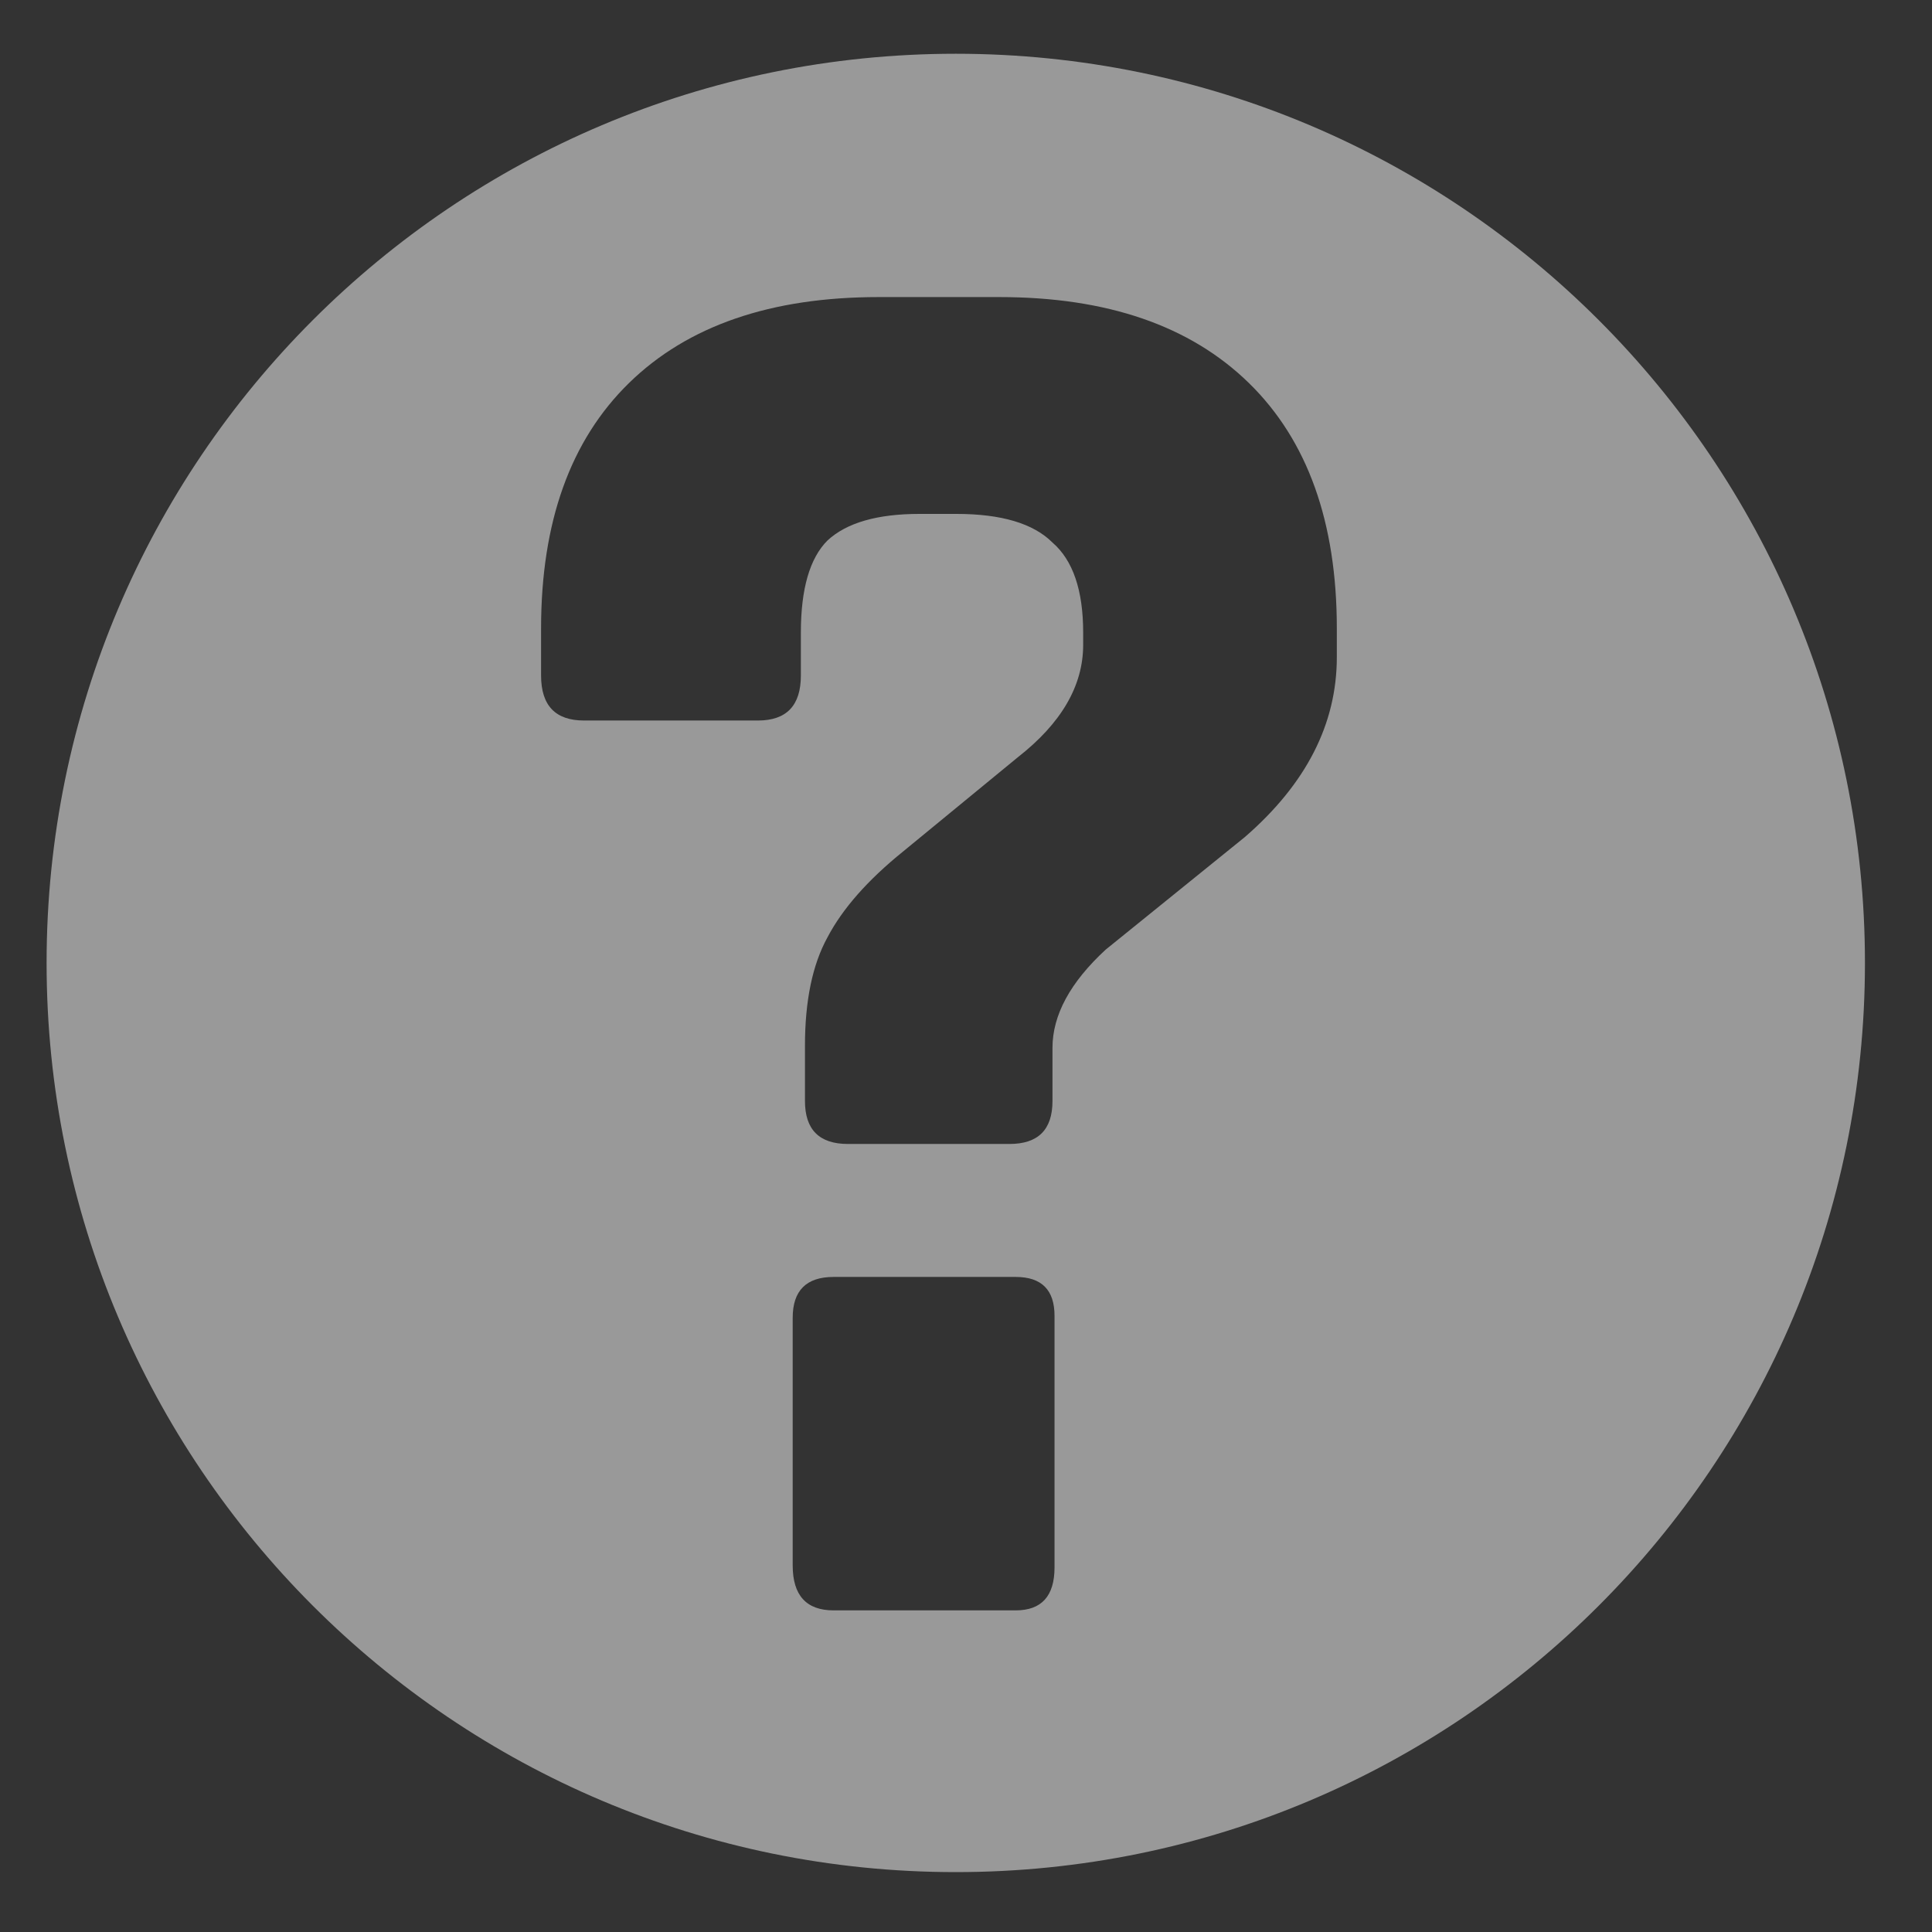 <svg width="17" height="17" viewBox="0 0 17 17" fill="none" xmlns="http://www.w3.org/2000/svg">
<rect x="0" y="0" width="17" height="17" fill="#333333" stroke="none"/>
<path opacity="0.5" fill-rule="evenodd" clip-rule="evenodd" d="M8.41 0.473C3.992 0.473 0.41 4.054 0.41 8.473C0.41 12.891 3.992 16.473 8.41 16.473C12.828 16.473 16.41 12.891 16.41 8.473C16.41 4.054 12.828 0.473 8.41 0.473ZM9.279 13.792V11.578C9.279 11.35 9.165 11.236 8.937 11.236H7.335C7.095 11.236 6.975 11.356 6.975 11.596V13.774C6.975 14.038 7.095 14.17 7.335 14.17H8.937C9.165 14.17 9.279 14.044 9.279 13.792ZM9.261 9.688V9.22C9.261 8.932 9.417 8.644 9.729 8.356L10.953 7.366C11.493 6.898 11.763 6.37 11.763 5.782V5.53C11.763 4.594 11.505 3.874 10.989 3.37C10.473 2.866 9.741 2.614 8.793 2.614H7.731C6.783 2.614 6.051 2.866 5.535 3.37C5.019 3.874 4.761 4.594 4.761 5.53V5.944C4.761 6.208 4.887 6.34 5.139 6.34H6.669C6.921 6.34 7.047 6.208 7.047 5.944V5.566C7.047 5.182 7.125 4.912 7.281 4.756C7.449 4.6 7.719 4.522 8.091 4.522H8.415C8.811 4.522 9.093 4.606 9.261 4.774C9.441 4.93 9.531 5.194 9.531 5.566V5.674C9.531 6.034 9.339 6.364 8.955 6.664L7.947 7.492C7.635 7.744 7.413 7.996 7.281 8.248C7.149 8.488 7.083 8.806 7.083 9.202V9.688C7.083 9.94 7.209 10.066 7.461 10.066H8.883C9.135 10.066 9.261 9.94 9.261 9.688Z" fill="white"/>
</svg>
